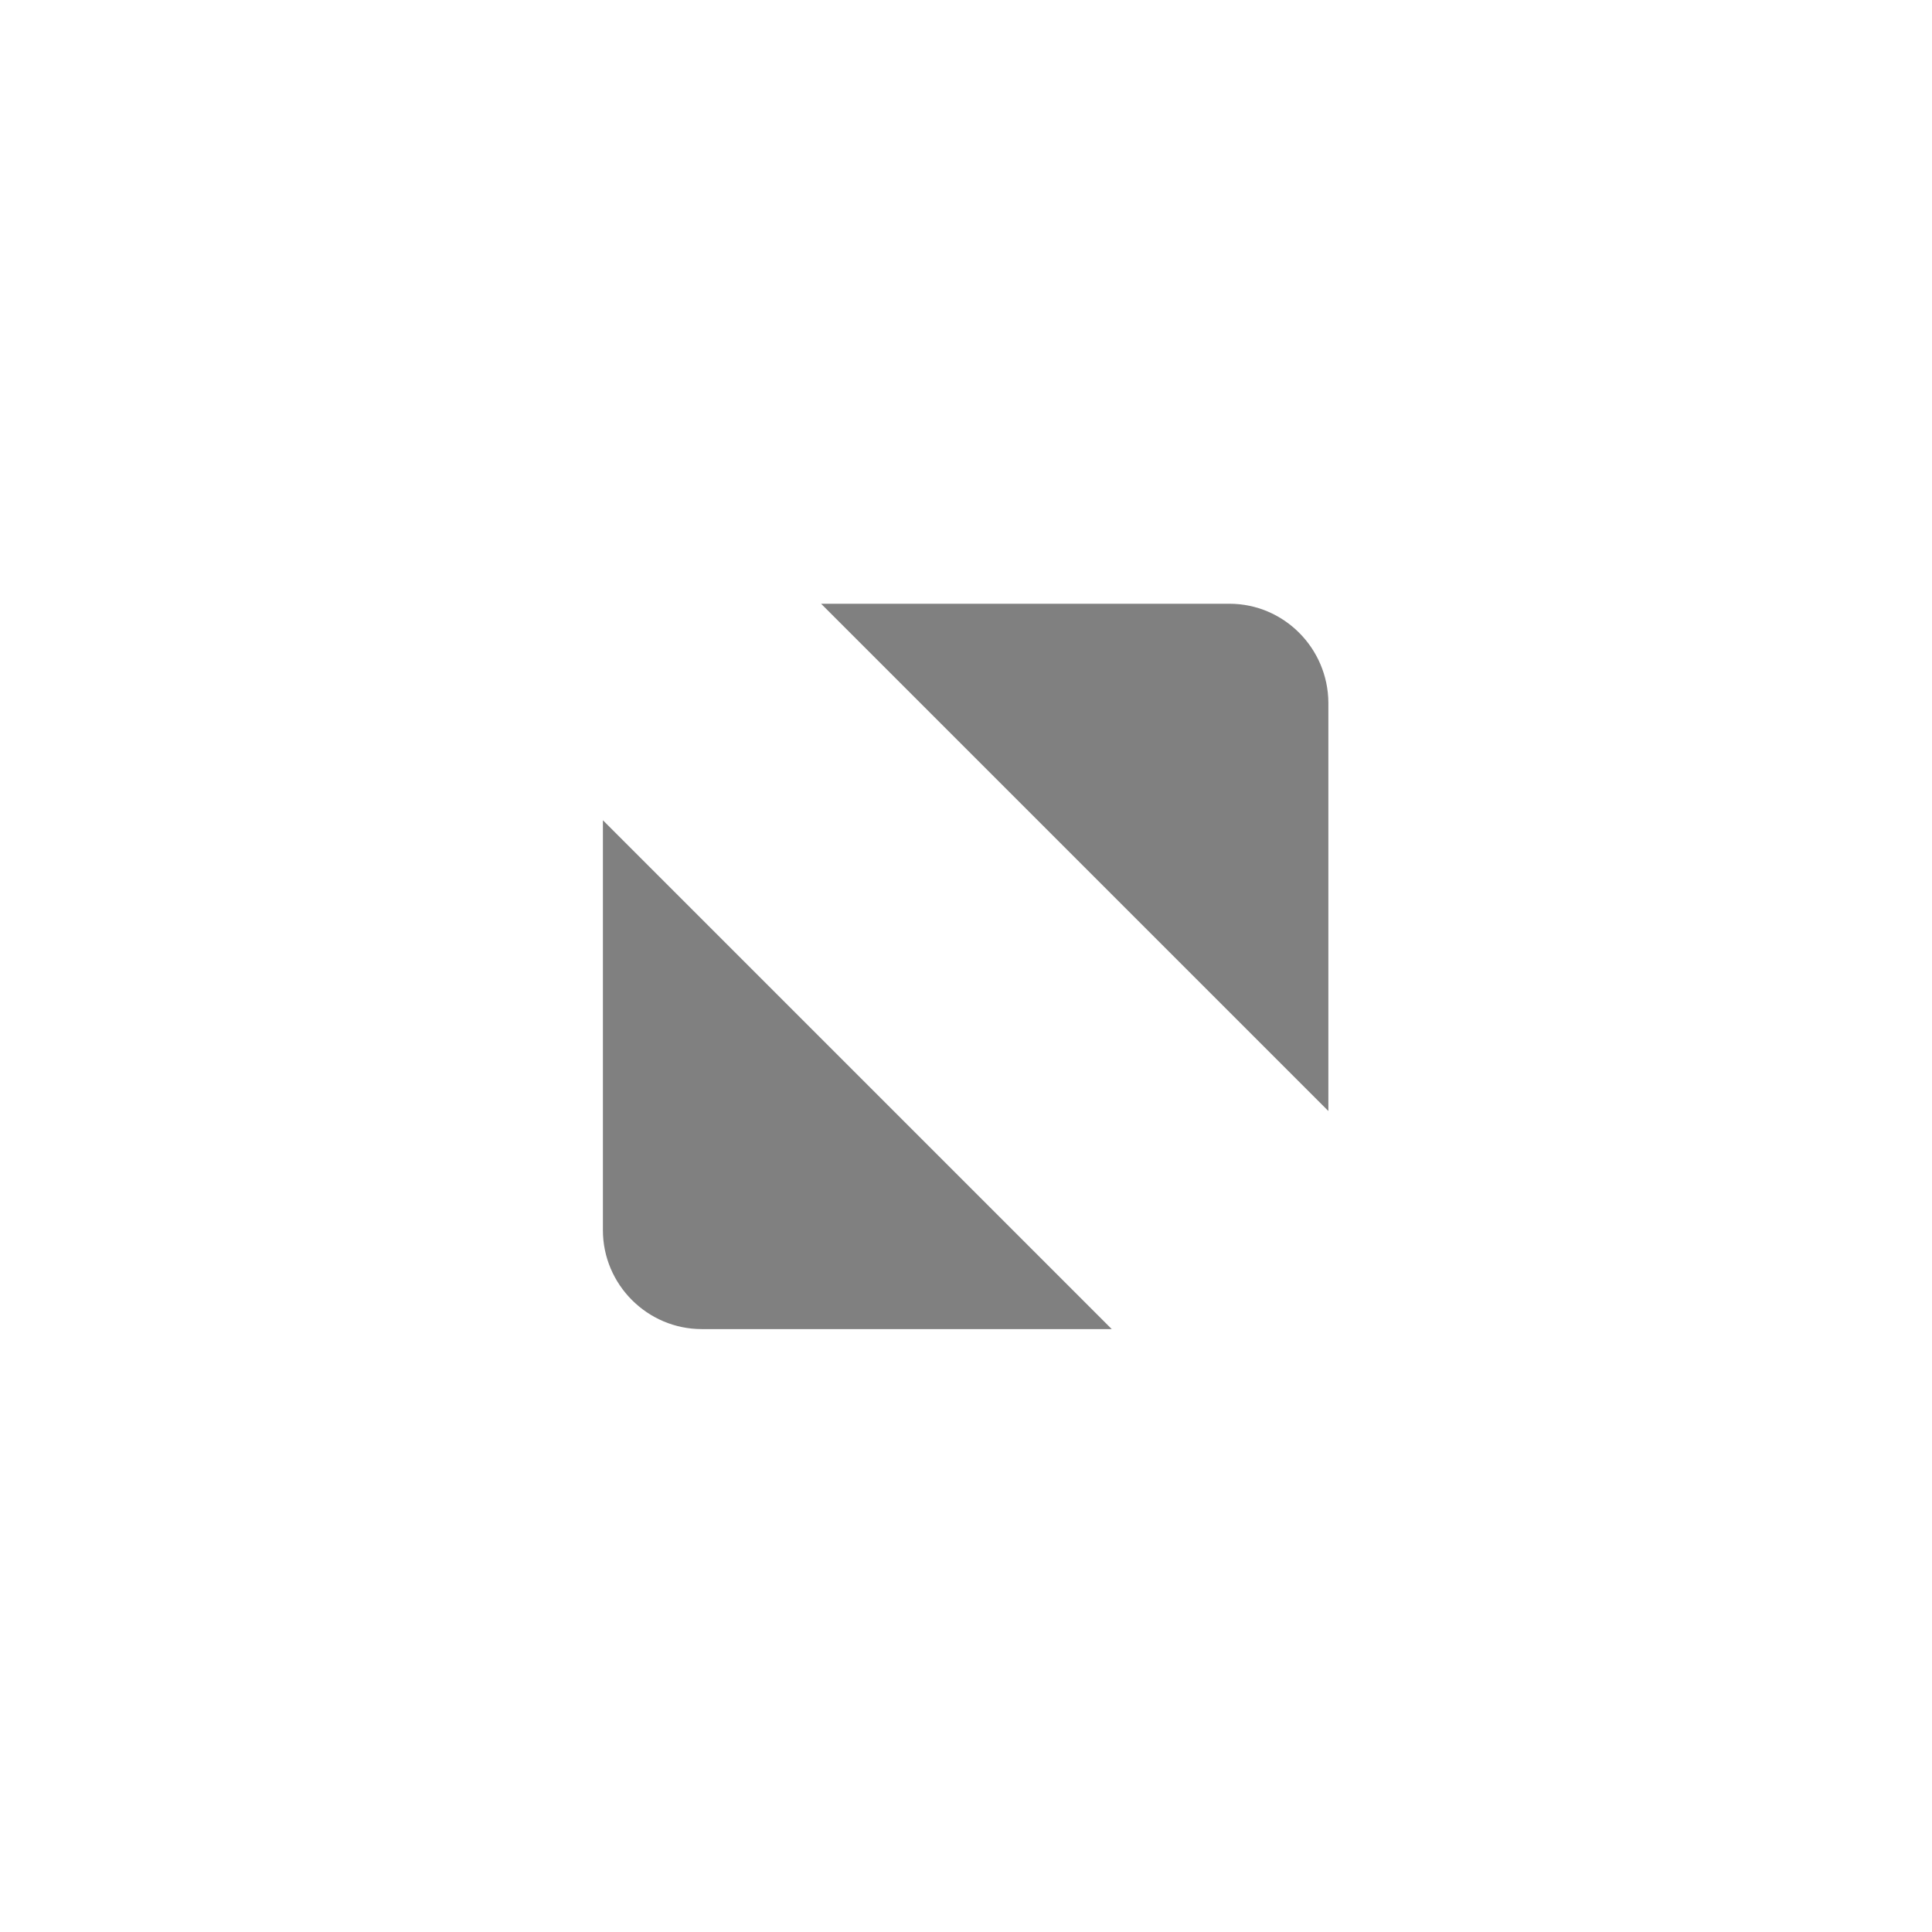 <?xml version="1.0" encoding="UTF-8" standalone="no"?>
<svg
  xmlns:dc="http://purl.org/dc/elements/1.1/"
  xmlns:cc="http://creativecommons.org/ns#"
  xmlns:rdf="http://www.w3.org/1999/02/22-rdf-syntax-ns#"
  xmlns:svg="http://www.w3.org/2000/svg"
  xmlns="http://www.w3.org/2000/svg"
  xmlns:sodipodi="http://sodipodi.sourceforge.net/DTD/sodipodi-0.dtd"
  xmlns:inkscape="http://www.inkscape.org/namespaces/inkscape"
  enable-background="new 0 0 32 32"
  height="16"
  id="Layer_1"
  version="1.1"
  viewBox="0 0 16 16"
  width="16"
  xml:space="preserve"
  inkscape:version="0.91 r13725"
  sodipodi:docname="max-icon.svg">
  <defs id="defs24"/>
  <sodipodi:namedview
    pagecolor="#d7d7d7"
    bordercolor="#666666"
    borderopacity="1"
    objecttolerance="10"
    gridtolerance="10"
    guidetolerance="10"
    inkscape:pageopacity="0"
    inkscape:pageshadow="2"
    inkscape:window-width="1366"
    inkscape:window-height="718"
    id="namedview22"
    showgrid="true"
    inkscape:zoom="16"
    inkscape:cx="-11.666467"
    inkscape:cy="2.449103"
    inkscape:window-x="0"
    inkscape:window-y="27"
    inkscape:window-maximized="1"
    inkscape:current-layer="Layer_1"
    inkscape:snap-bbox="true"
    inkscape:bbox-paths="true"
    inkscape:bbox-nodes="true"
    inkscape:snap-bbox-edge-midpoints="true"><inkscape:grid type="xygrid" id="grid3003" empspacing="5" visible="true" enabled="true" snapvisiblegridlinesonly="true"/></sodipodi:namedview>
  <g style="display:inline" id="titlebutton-max" inkscape:label="#g6234" transform="translate(-616,185.638)">
    <g id="g7146" style="display:inline;opacity:1" transform="translate(-781,-432.638)">
      <g transform="translate(-29,0)" style="display:inline;opacity:1" id="g4490-2-96"><g id="g4092-0-6-83" style="display:inline" transform="translate(58,0)"/></g><path
        id="path4293-5-95"
        style="display:inline;opacity:1;fill:#808080;fill-opacity:1;fill-rule:evenodd;stroke:none"
        d="m 1403.8,252 3.382,0 c 0.45,0 0.816,0.368 0.819,0.819 l 0,3.382 z m 2.407,6.007 -3.395,0 c -0.45,0 -0.819,-0.368 -0.819,-0.819 l 0,-3.395 4.214,4.214"
        inkscape:connector-curvature="0"
        sodipodi:nodetypes="csscccsscc"/></g><rect
        y="-185.638"
        x="616"
        height="16"
        width="16"
        id="rect17883-29"
        style="display:inline;opacity:1;fill:none;fill-opacity:1;stroke:none;stroke-width:1;stroke-linecap:butt;stroke-linejoin:miter;stroke-miterlimit:4;stroke-dasharray:none;stroke-dashoffset:0;stroke-opacity:0"/></g>
</svg>